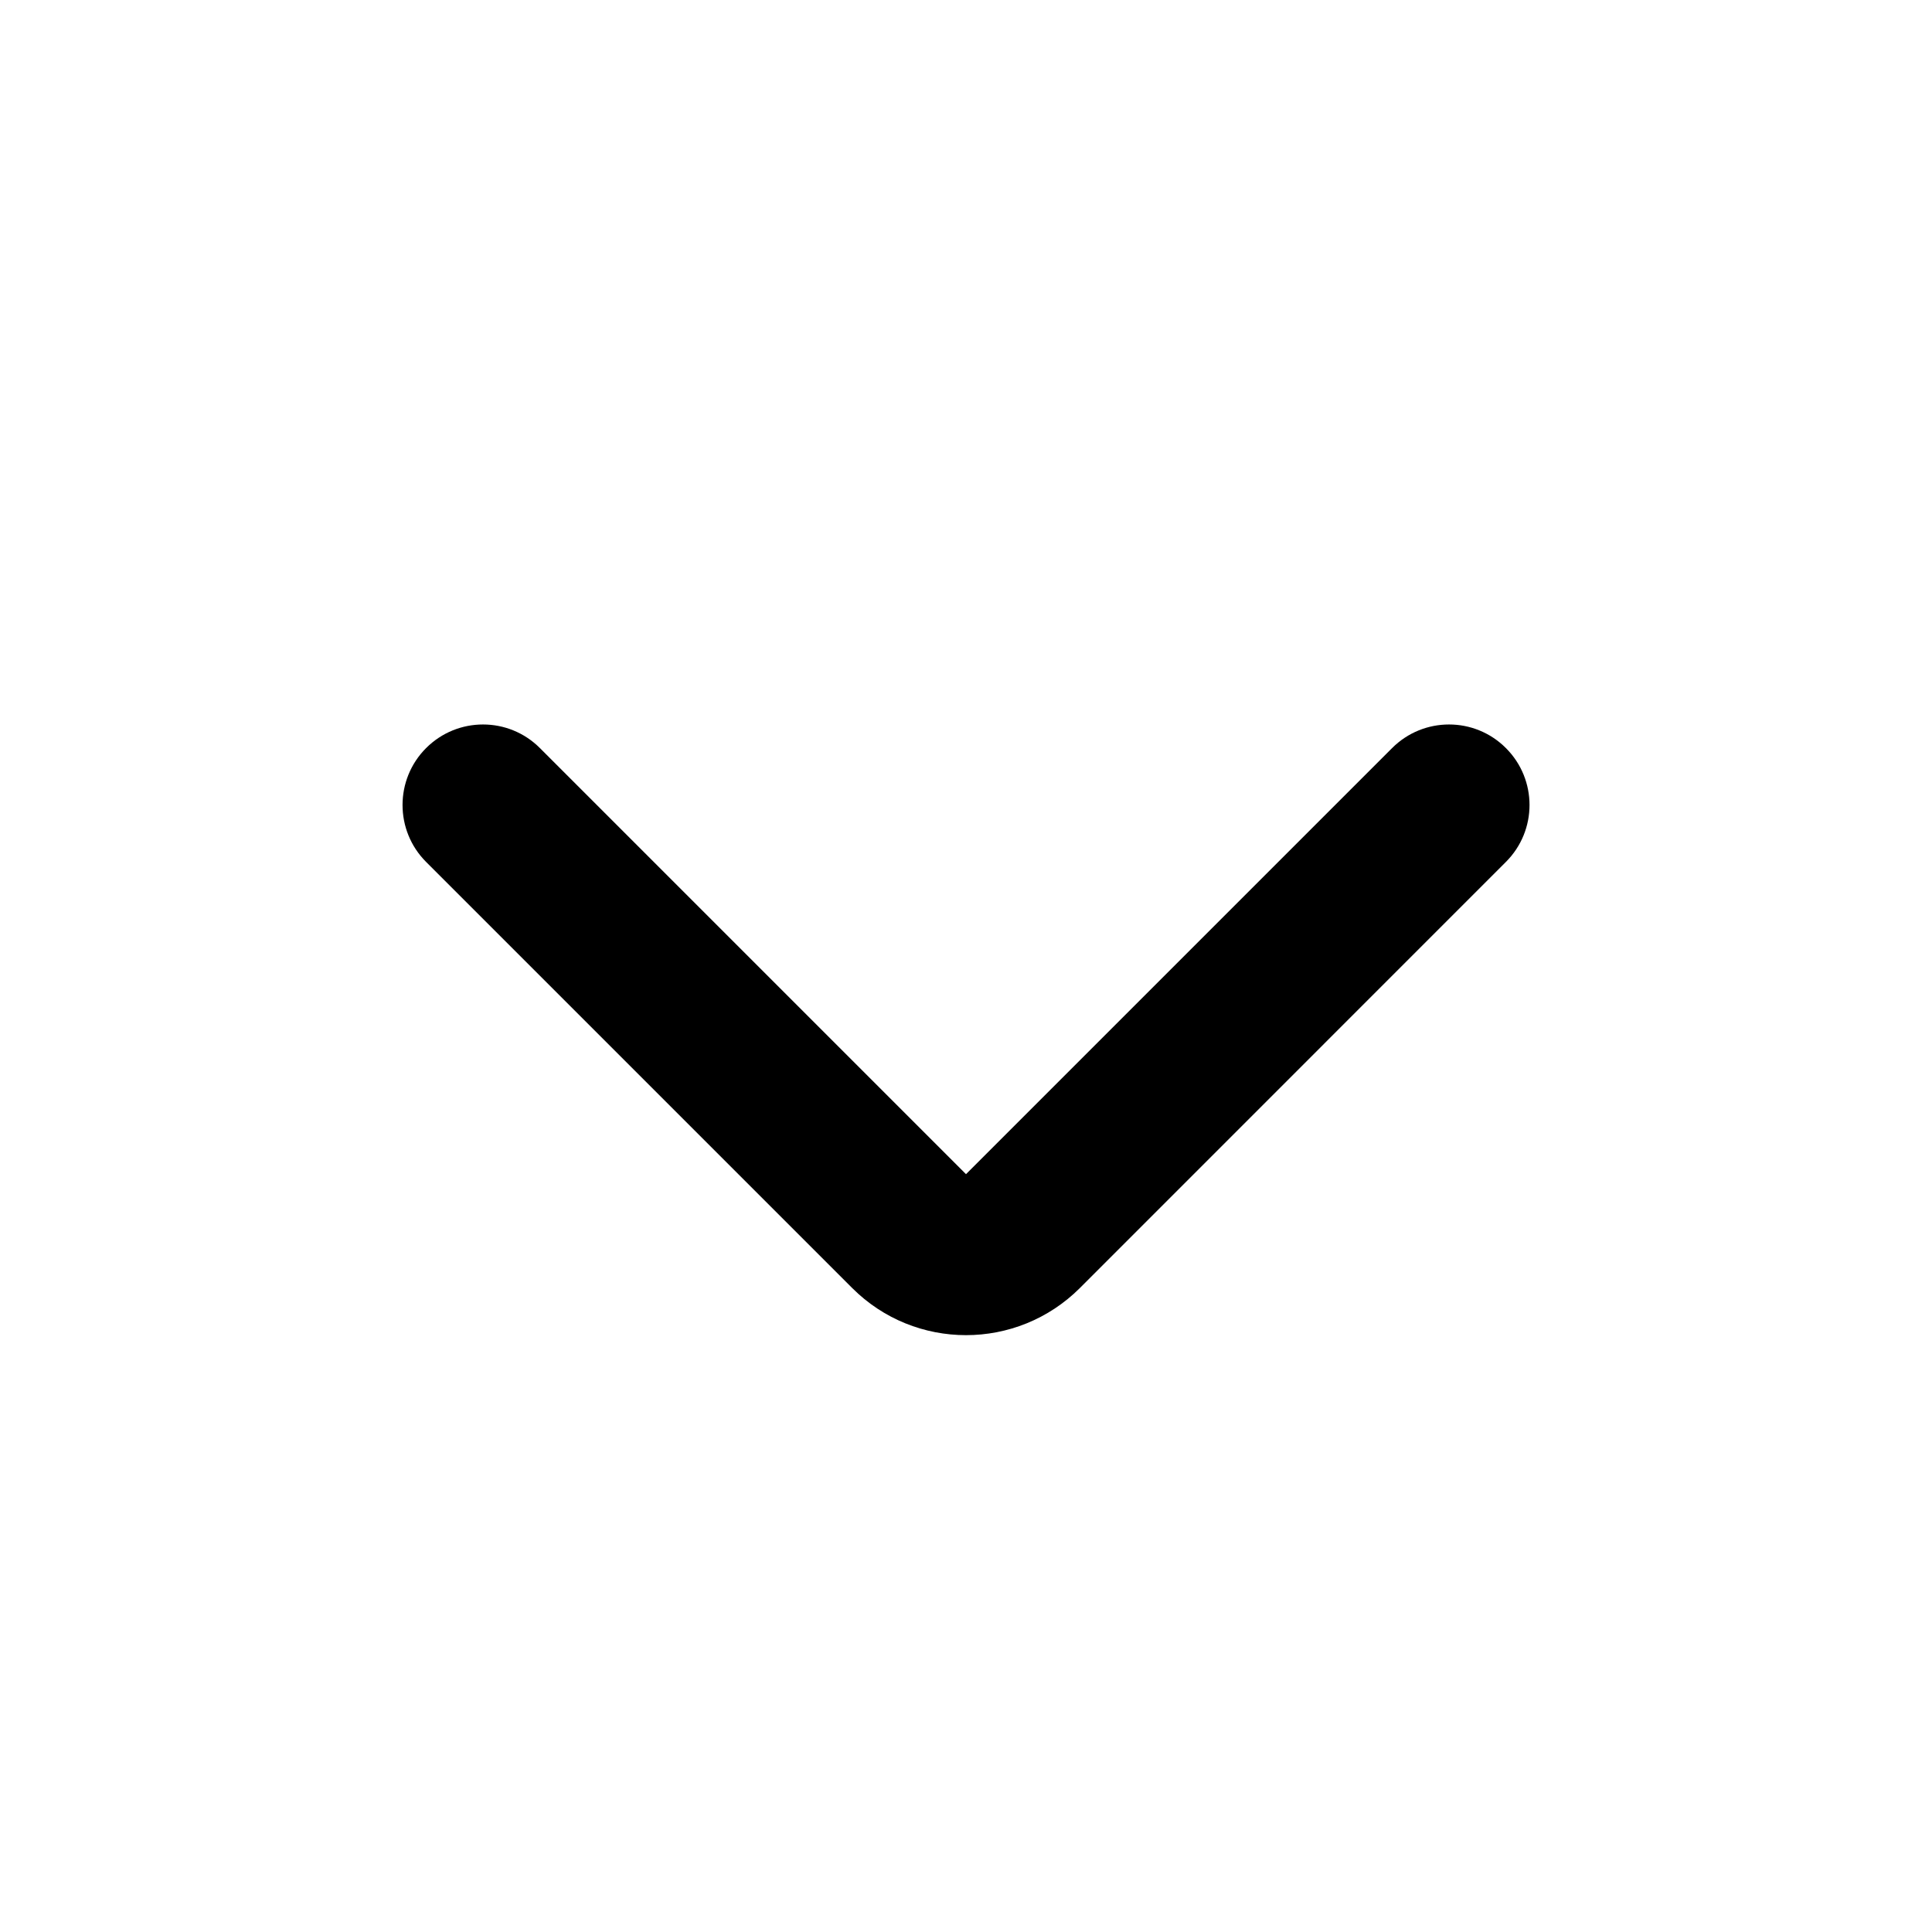 <svg width="24" height="24" viewBox="0 0 24 24" fill="none" xmlns="http://www.w3.org/2000/svg">
<path d="M5.293 9.293C5.684 8.902 6.317 8.902 6.707 9.293L12 14.586L17.293 9.293C17.684 8.902 18.317 8.902 18.707 9.293C19.098 9.683 19.098 10.317 18.707 10.707L13.415 16C12.633 16.781 11.367 16.781 10.586 16L5.293 10.707C4.903 10.317 4.903 9.683 5.293 9.293Z" fill="currentColor"/>
</svg>
